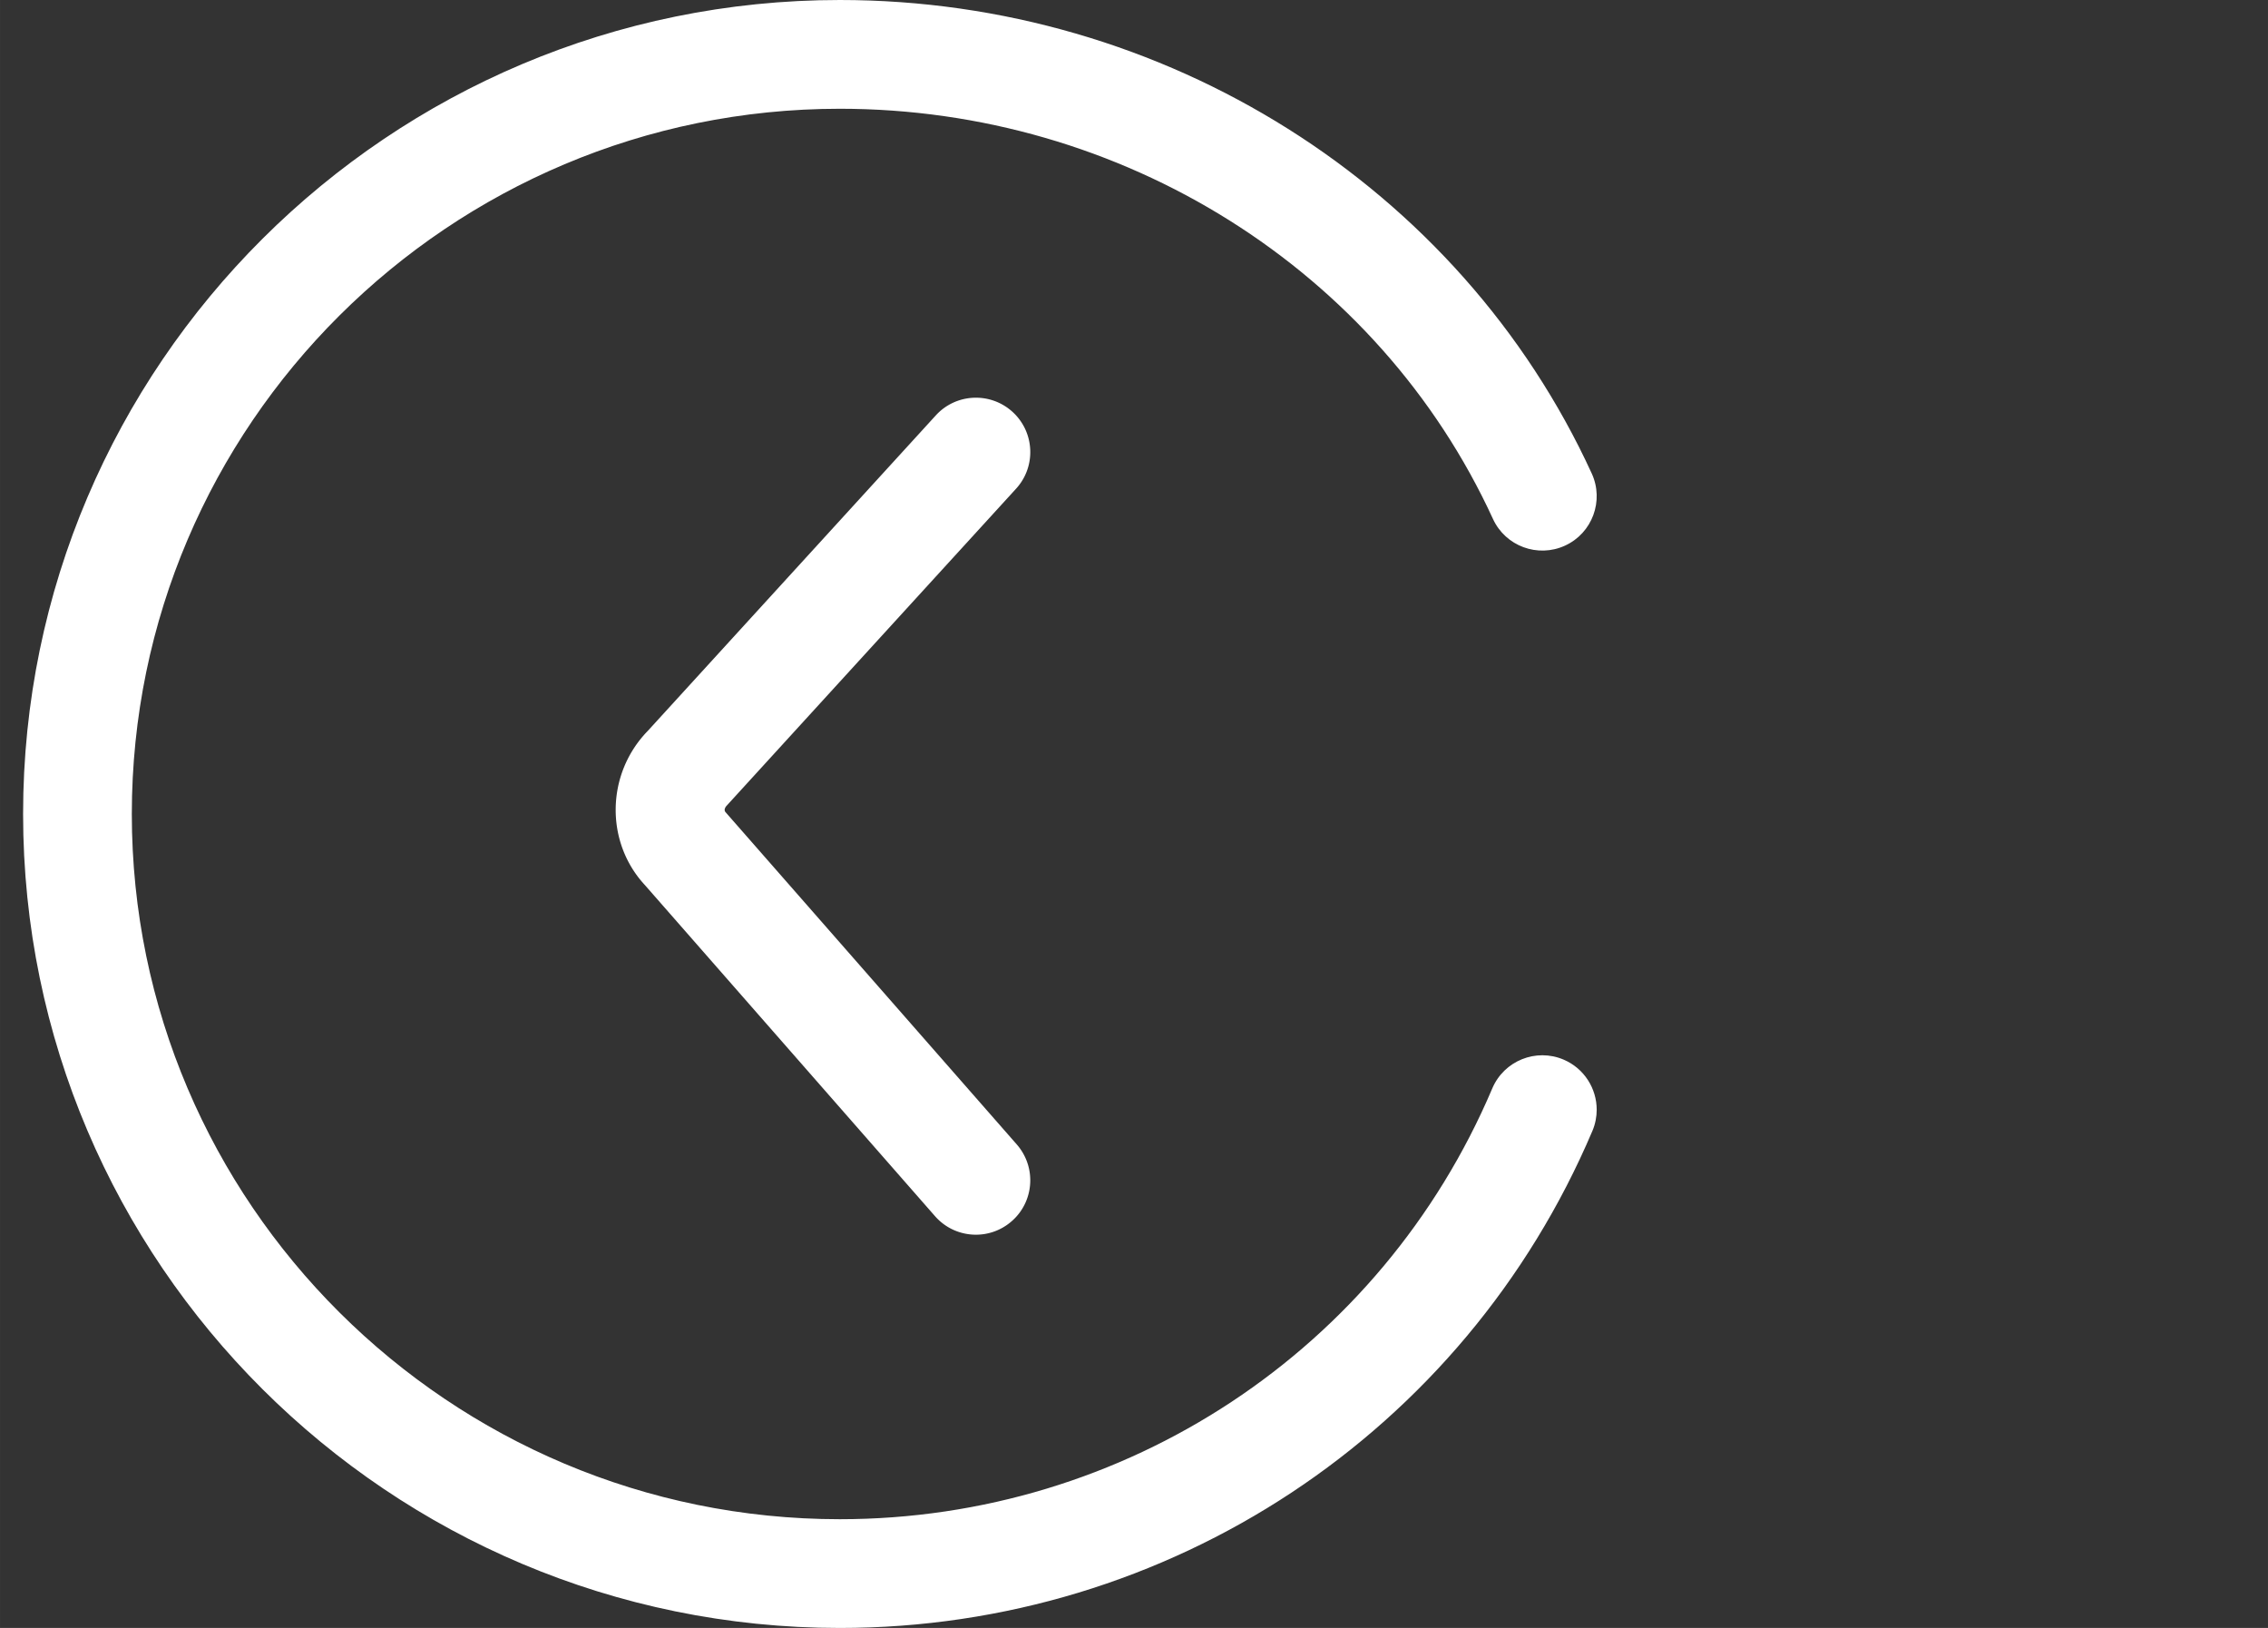 <?xml version="1.0" standalone="no"?><!DOCTYPE svg PUBLIC "-//W3C//DTD SVG 1.1//EN" "http://www.w3.org/Graphics/SVG/1.1/DTD/svg11.dtd"><svg t="1544270431992" class="icon" style="" viewBox="0 0 1427 1024" version="1.1" xmlns="http://www.w3.org/2000/svg" p-id="17224" xmlns:xlink="http://www.w3.org/1999/xlink" width="66.891" height="48"><rect x="0" y="0" width="1427" height="1024" fill="#333333" stroke="none"/><defs><style type="text/css"></style></defs><path d="M1004.63 698.002c0 4.446-0.855 8.995-2.701 13.34-80.688 189.935-266.517 312.658-473.518 312.658-283.347 0-513.883-229.681-513.883-511.999 0-282.321 230.536-512 513.883-512 204.367 0 390.062 116.91 473.108 297.848 7.833 17.103 0.377 37.489-16.828 45.354-17.171 7.868-37.487 0.343-45.354-16.826C867.404 169.688 706.098 68.41 528.409 68.41c-245.62 0-445.474 198.998-445.474 443.59 0 244.591 199.854 443.592 445.474 443.592 179.503 0 340.635-106.374 410.515-270.964 7.389-17.411 27.5-25.515 44.876-18.13 12.997 5.544 20.83 18.199 20.83 31.505z" fill="#ffffff" p-id="17225"></path><path d="M648.229 742.41c0 9.507-3.933 18.983-11.665 25.721-14.195 12.485-35.81 11.049-48.26-3.148L405.79 556.75c-25.036-26.919-24.626-69.846 1.744-96.968L588.783 261.297c12.723-13.957 34.376-14.915 48.329-2.19 13.921 12.723 14.948 34.374 2.155 48.329L457.302 506.675c-1.606 1.71-1.676 3.25-0.752 4.24l183.197 208.951a34.173 34.173 0 0 1 8.482 22.543z" fill="#ffffff" p-id="17226"></path></svg>